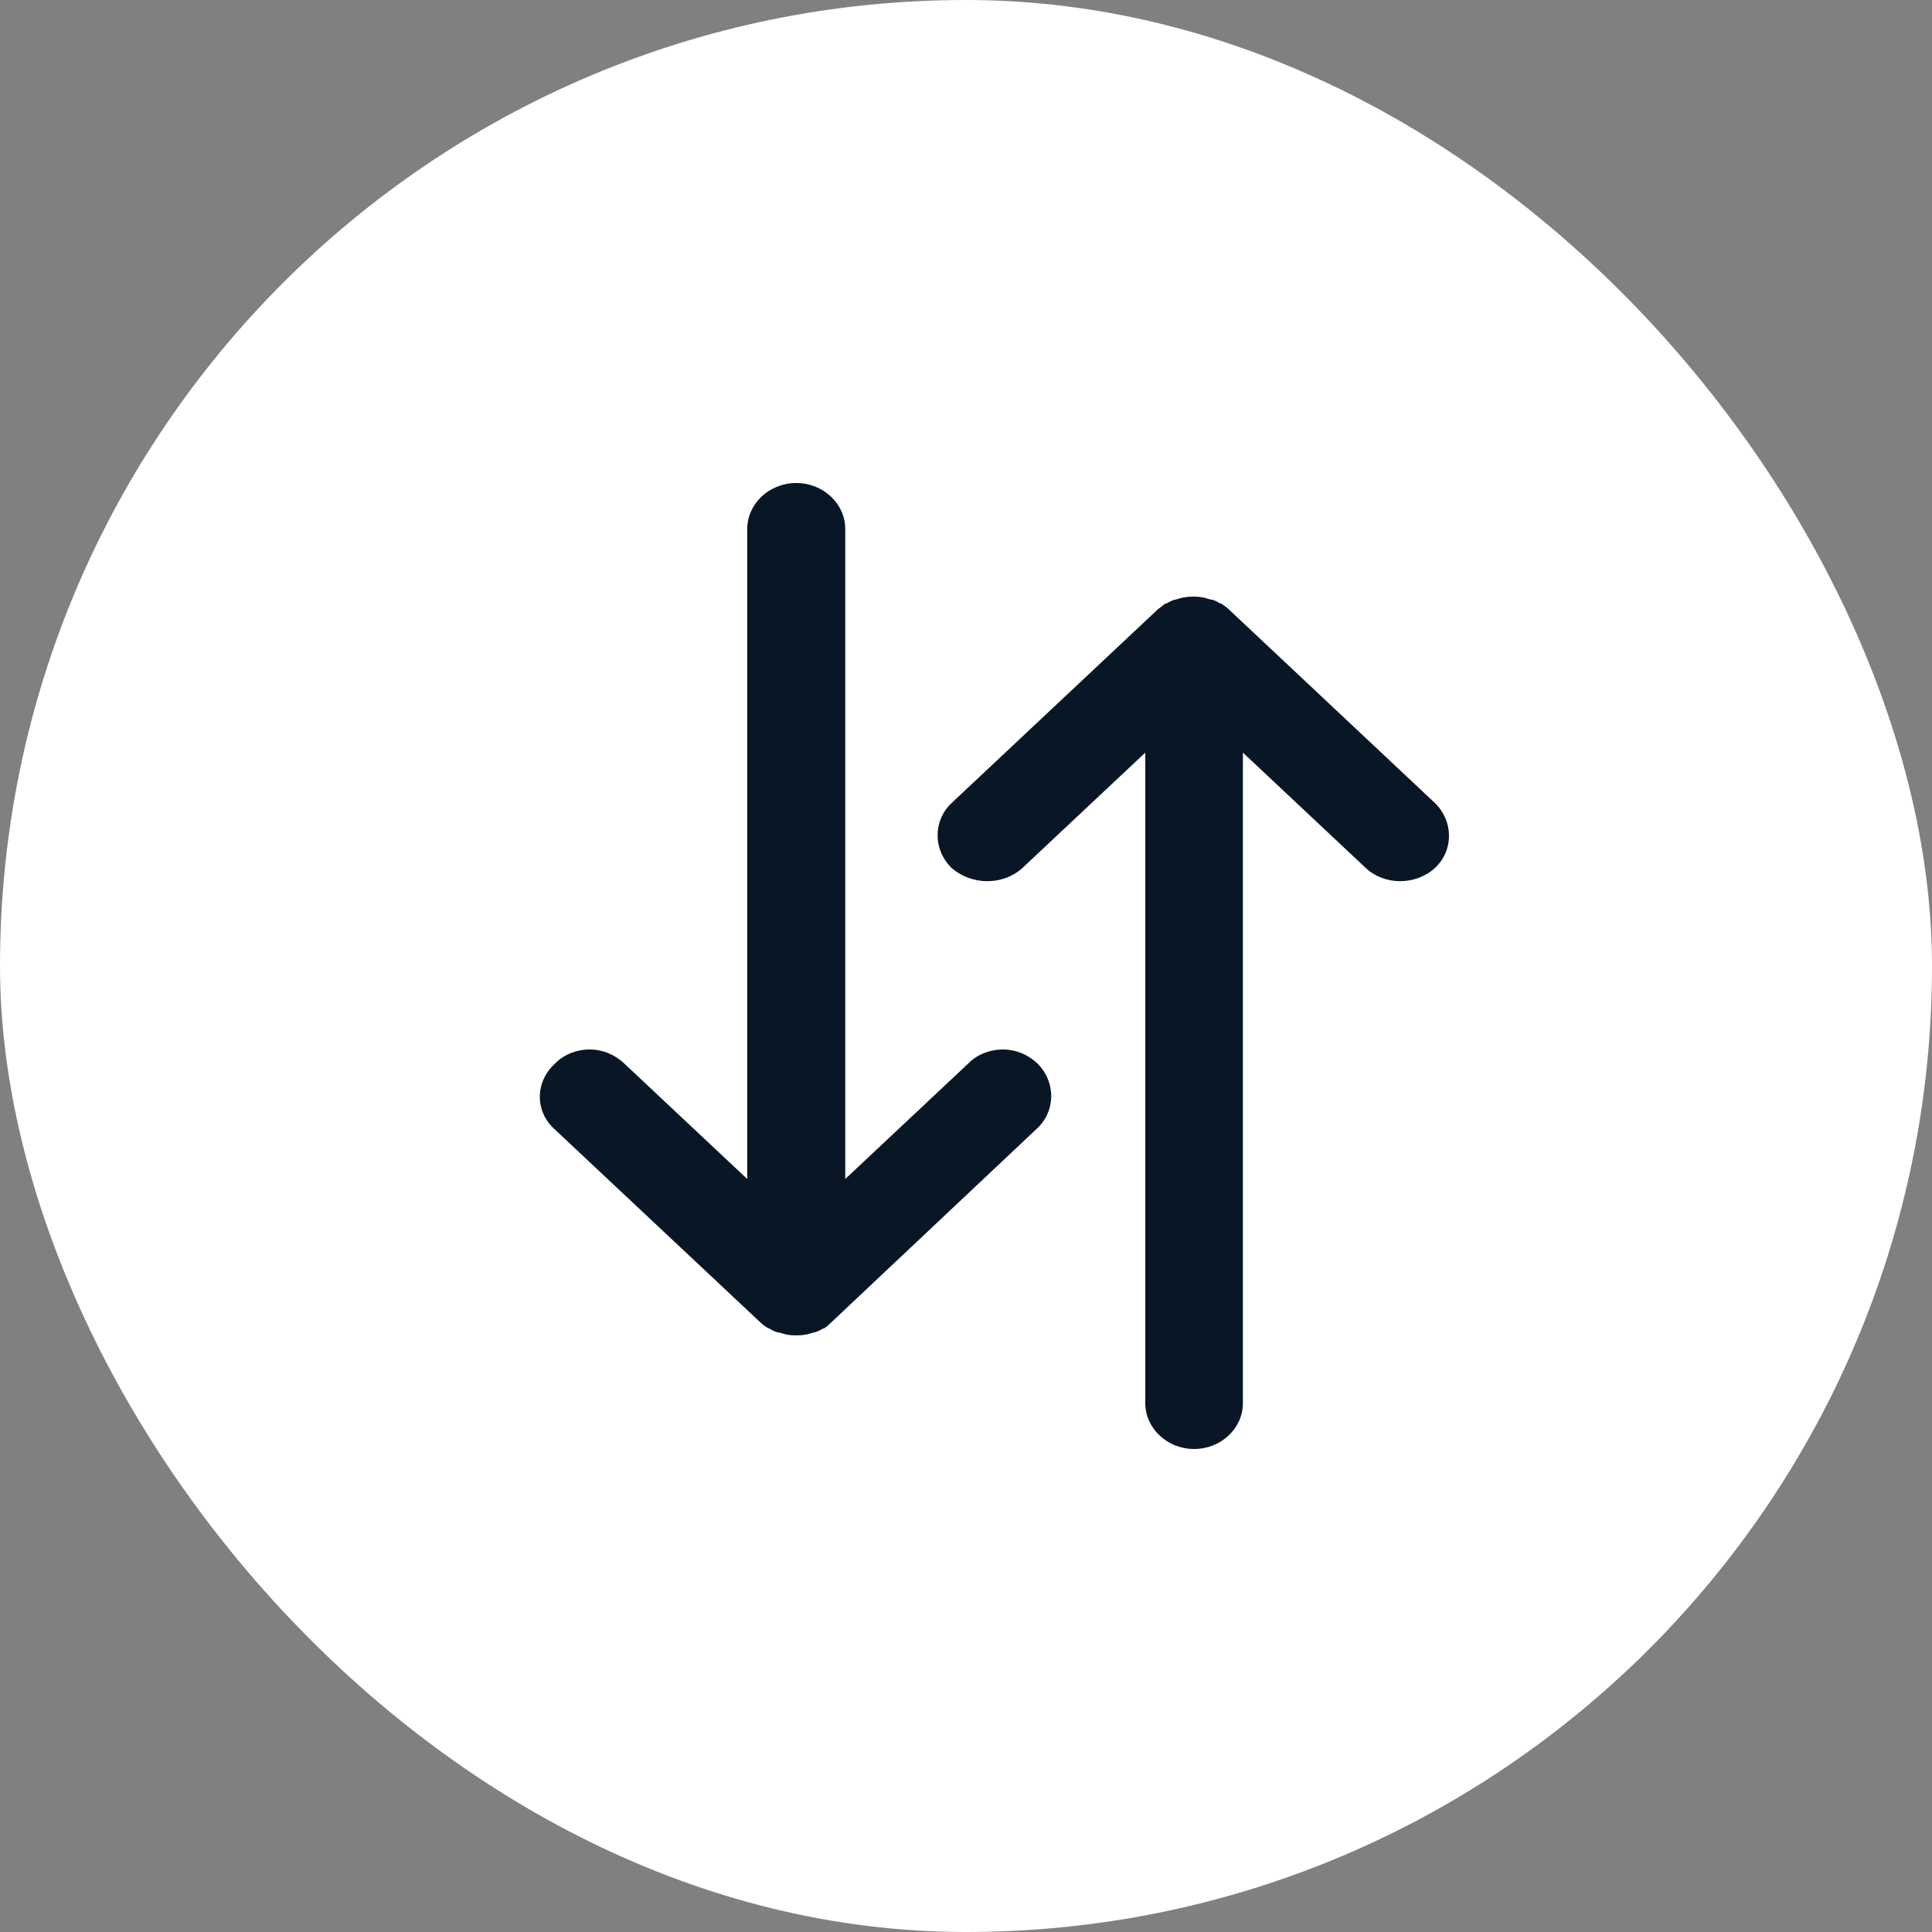<svg width="40" height="40" viewBox="0 0 40 40" fill="none" xmlns="http://www.w3.org/2000/svg">
<rect x="0" y="0" width="40" height="40" fill="#808080" stroke="none"/>
<rect width="40" height="40" rx="20" fill="white"/>
<path fill-rule="evenodd" clip-rule="evenodd" d="M21.168 17.971L23.712 15.582L23.712 29.05C23.712 29.573 24.167 30 24.723 30C25.279 30 25.733 29.573 25.733 29.05L25.733 15.582L28.277 17.971C28.665 18.335 29.305 18.335 29.709 17.971C30.097 17.608 30.097 17.006 29.709 16.626L25.43 12.606C25.38 12.559 25.329 12.527 25.279 12.495C25.279 12.495 25.279 12.495 25.262 12.495C25.211 12.464 25.161 12.432 25.093 12.416L25.076 12.416C25.026 12.4 24.959 12.385 24.908 12.369C24.908 12.369 24.908 12.369 24.891 12.369C24.824 12.353 24.773 12.353 24.706 12.353C24.639 12.353 24.588 12.353 24.521 12.369C24.521 12.369 24.521 12.369 24.504 12.369C24.436 12.385 24.386 12.4 24.335 12.416C24.335 12.416 24.335 12.416 24.318 12.416C24.268 12.432 24.201 12.464 24.15 12.495C24.15 12.495 24.15 12.495 24.133 12.495C24.082 12.527 24.032 12.575 23.982 12.606L19.702 16.626C19.315 16.99 19.315 17.592 19.702 17.971C20.123 18.335 20.764 18.335 21.168 17.971Z" fill="#091625"/>
<path fill-rule="evenodd" clip-rule="evenodd" d="M11.464 23.362L15.758 27.393C15.809 27.441 15.86 27.472 15.911 27.504C15.911 27.504 15.911 27.504 15.928 27.504C15.978 27.536 16.029 27.568 16.096 27.584L16.113 27.584C16.164 27.599 16.232 27.615 16.282 27.631C16.282 27.631 16.282 27.631 16.299 27.631C16.367 27.647 16.418 27.647 16.485 27.647C16.553 27.647 16.604 27.647 16.671 27.631C16.671 27.631 16.671 27.631 16.688 27.631C16.756 27.615 16.807 27.599 16.857 27.584L16.874 27.584C16.925 27.568 16.993 27.536 17.043 27.504C17.043 27.504 17.043 27.504 17.06 27.504C17.111 27.472 17.162 27.425 17.212 27.377L21.473 23.362C21.862 22.997 21.862 22.394 21.473 22.013C21.27 21.823 21.017 21.728 20.763 21.728C20.509 21.728 20.239 21.823 20.053 22.013L17.5 24.41L17.5 10.952C17.5 10.428 17.043 10 16.485 10C15.928 10 15.471 10.428 15.471 10.952L15.471 24.41L12.918 22.013C12.715 21.823 12.461 21.728 12.208 21.728C11.954 21.728 11.684 21.823 11.498 22.013C11.075 22.394 11.075 22.997 11.464 23.362Z" fill="#091625"/>
</svg>
